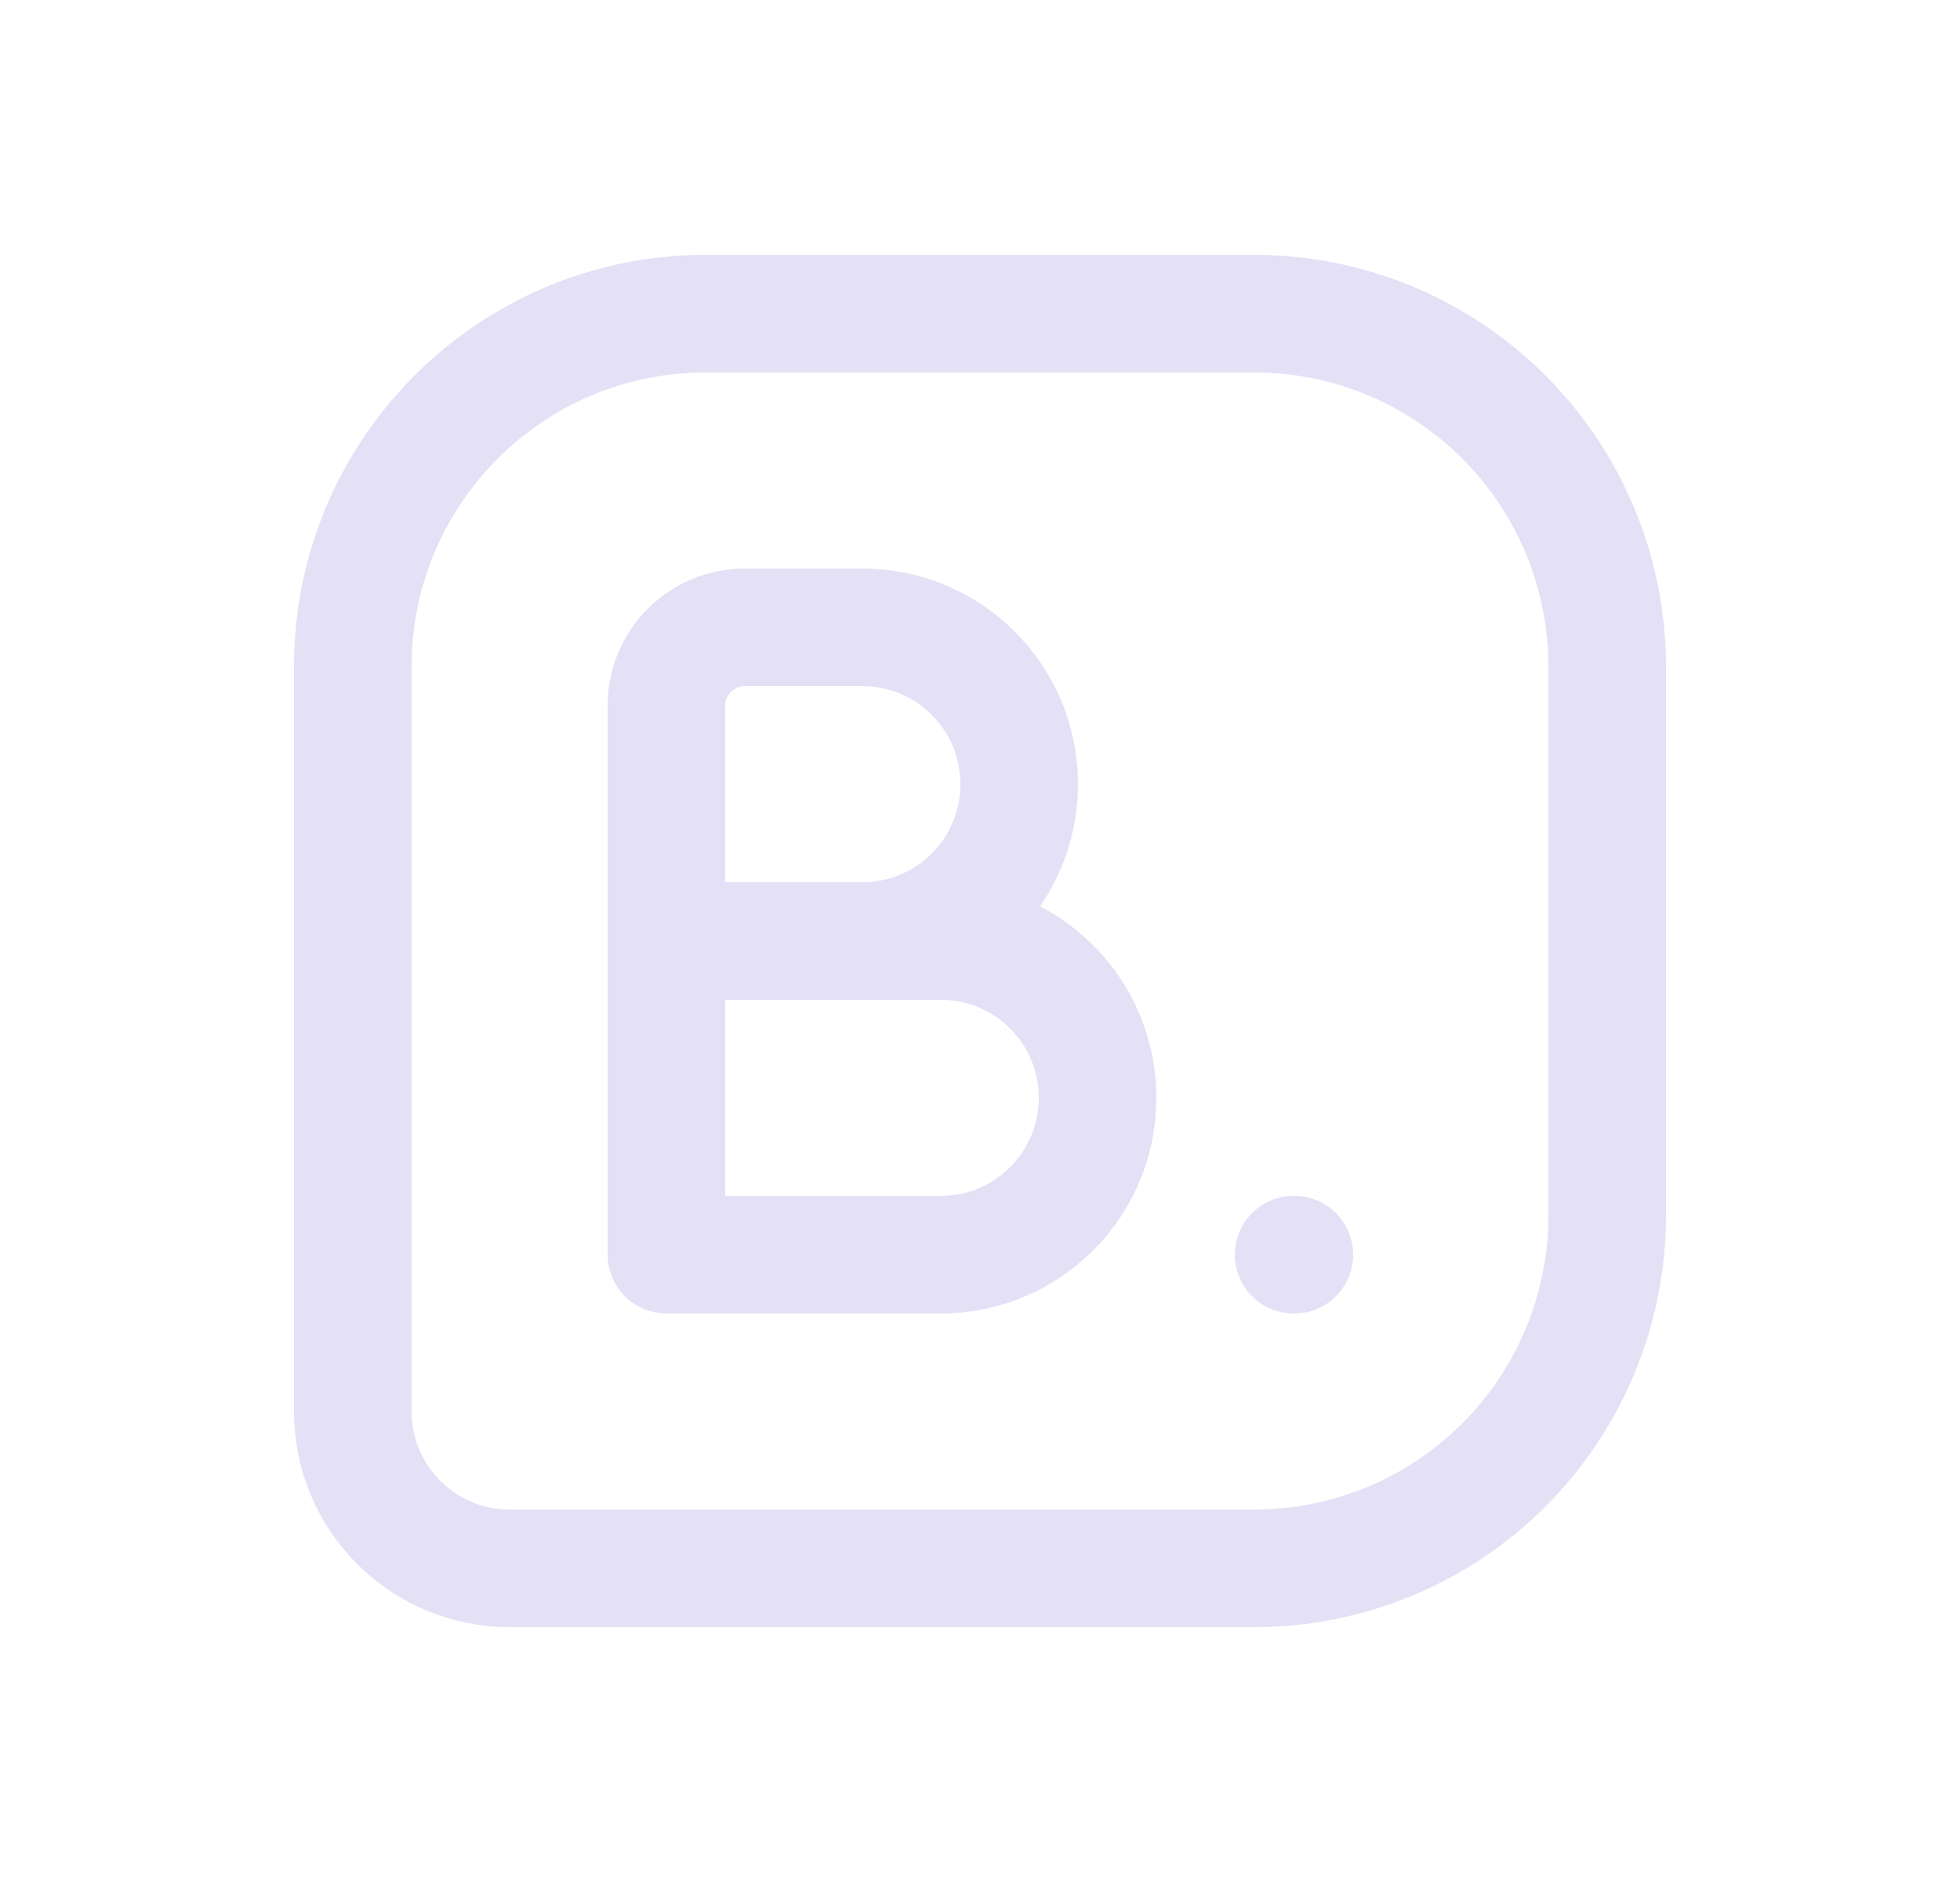 <svg width="25" height="24" viewBox="0 0 25 24" fill="none" xmlns="http://www.w3.org/2000/svg">
<path fill-rule="evenodd" clip-rule="evenodd" d="M4.5 18V8.5C4.5 6.015 6.515 4 9 4H16C17.194 4 18.338 4.474 19.182 5.318C20.026 6.162 20.5 7.307 20.5 8.5V15.5C20.5 16.694 20.026 17.838 19.182 18.682C18.338 19.526 17.194 20 16 20H6.5C5.395 20 4.5 19.105 4.5 18Z" stroke="#E1DEF5" stroke-opacity="0.9" stroke-width="1.5" stroke-linecap="round" stroke-linejoin="round"/>
<path d="M8.5 12H12C13.105 12 14 12.895 14 14C14 15.105 13.105 16 12 16H8.5V9C8.5 8.448 8.948 8 9.5 8H11C12.105 8 13 8.895 13 10C13 11.105 12.105 12 11 12H9.5" stroke="#E1DEF5" stroke-opacity="0.9" stroke-width="1.5" stroke-linecap="round" stroke-linejoin="round"/>
<path d="M16.5 16H16.51" stroke="#E1DEF5" stroke-opacity="0.9" stroke-width="1.5" stroke-linecap="round" stroke-linejoin="round"/>
</svg>
